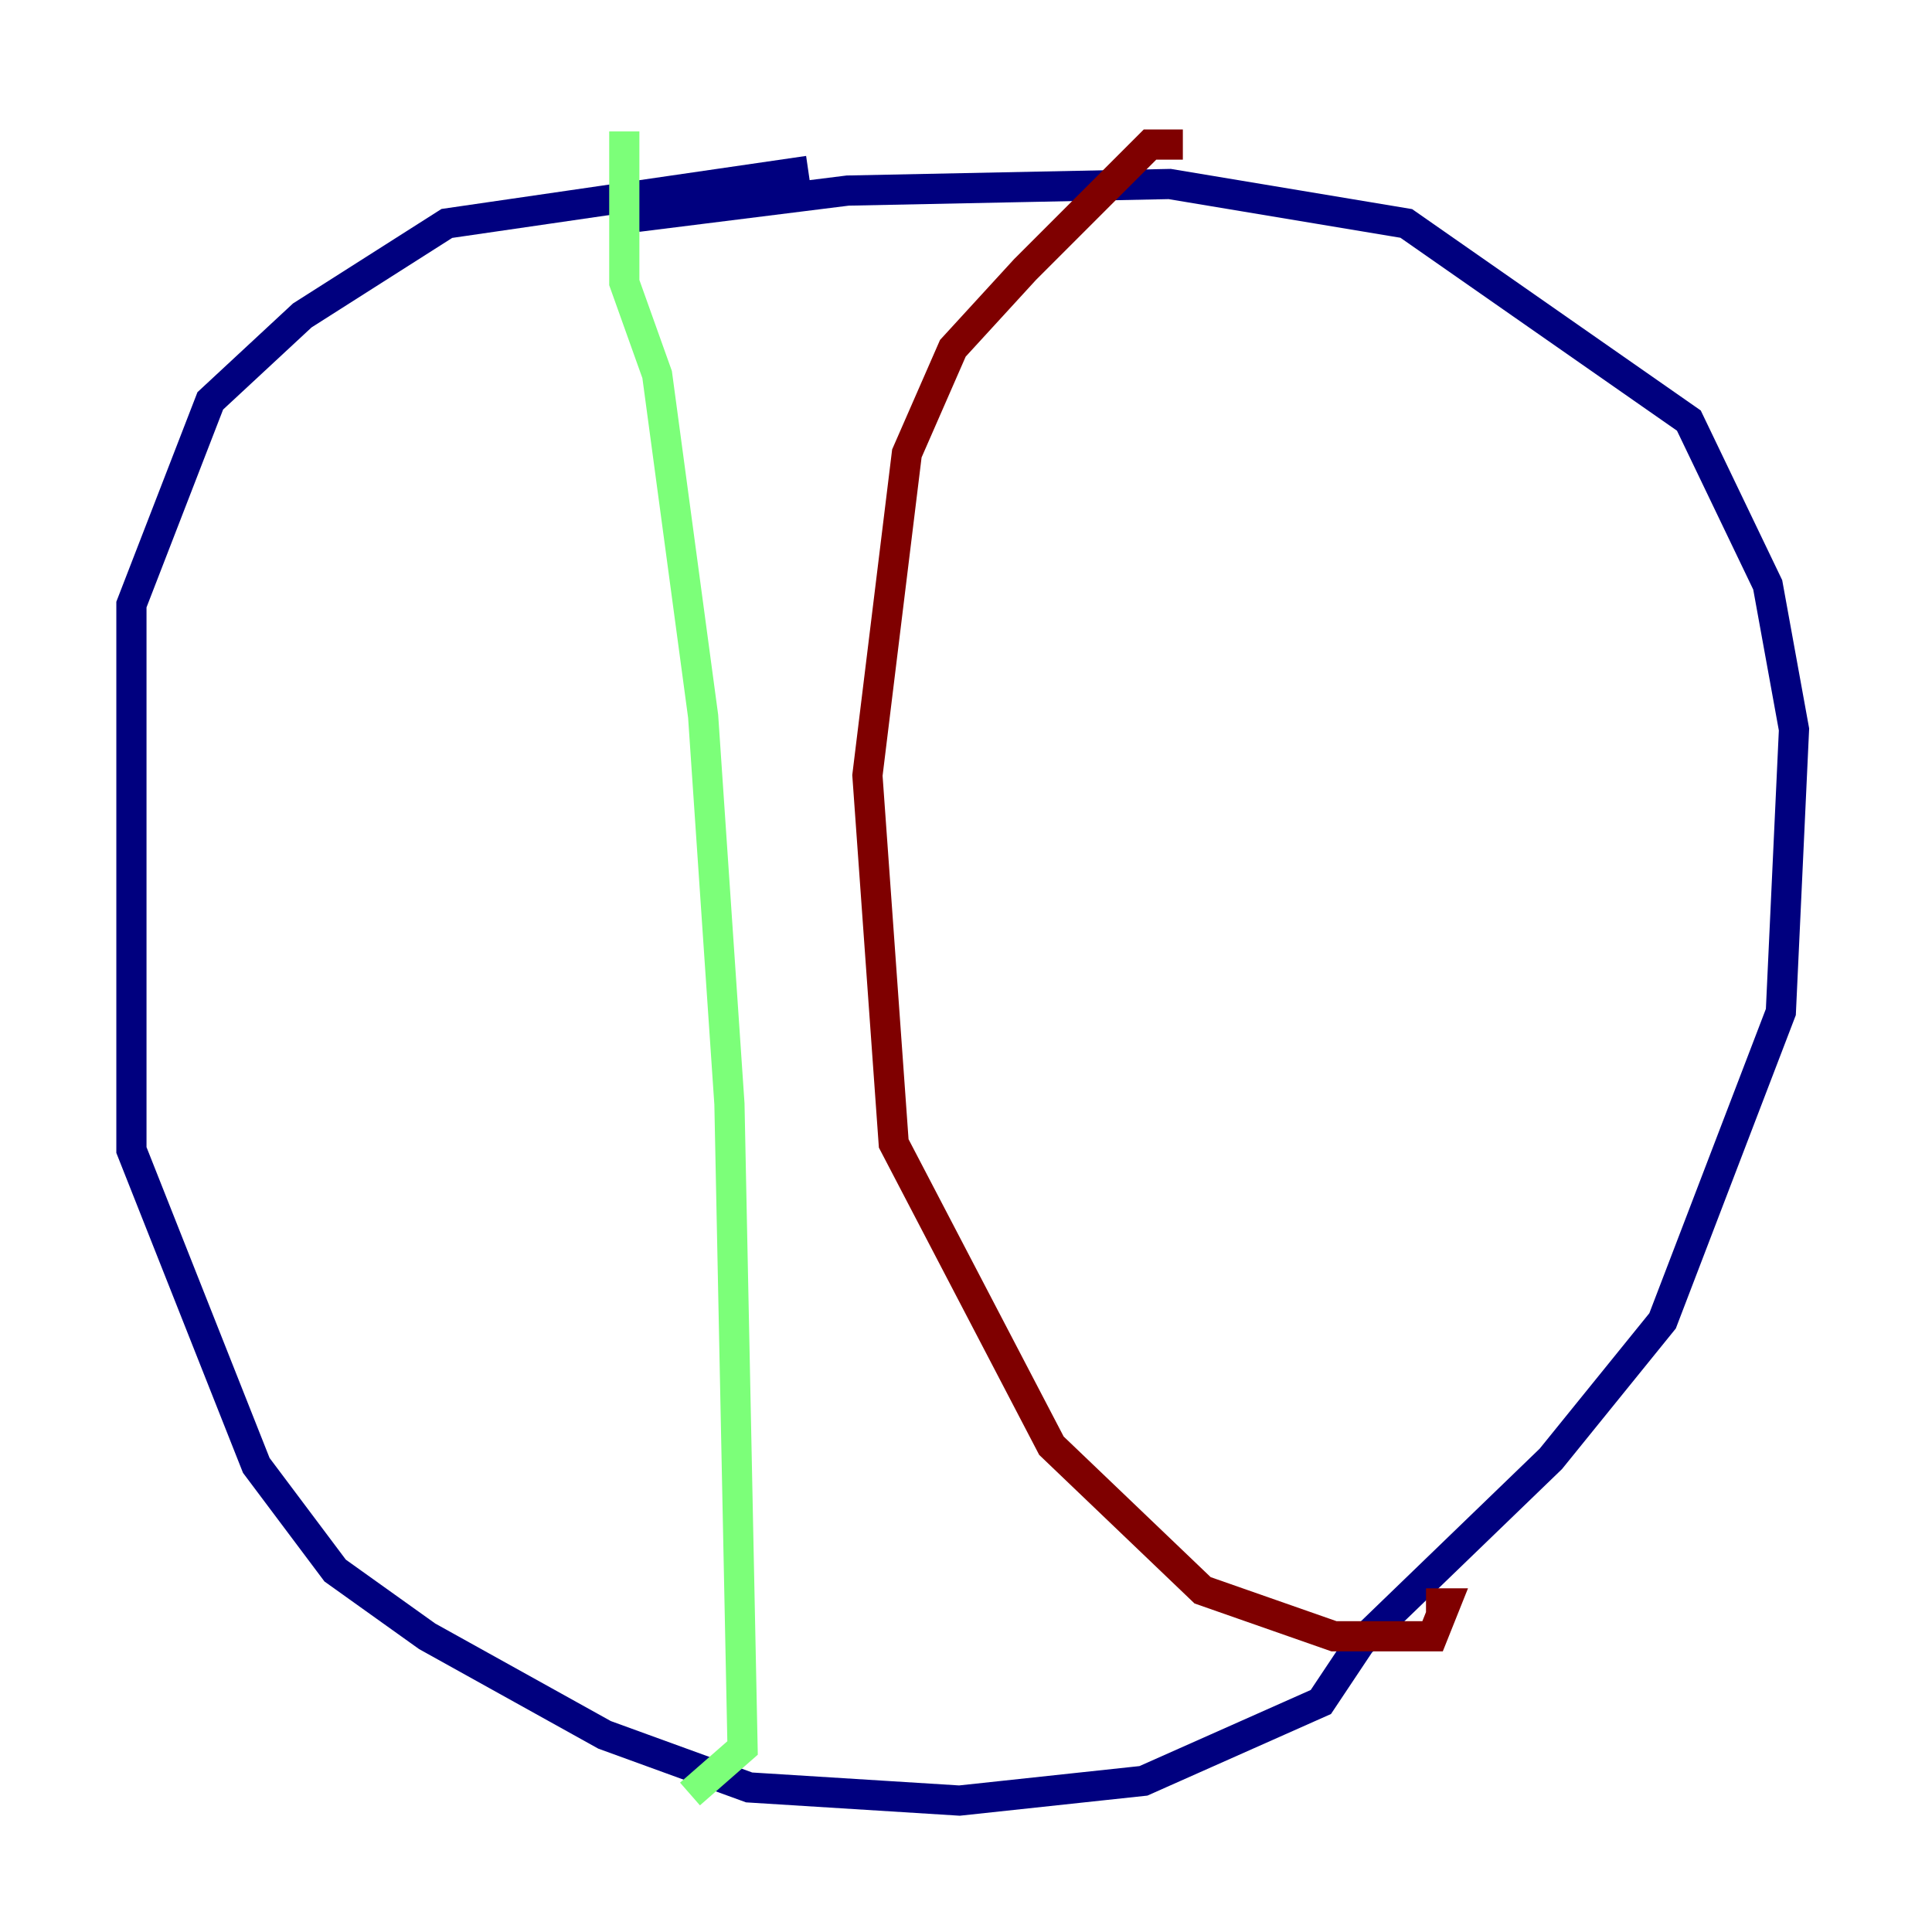 <?xml version="1.0" encoding="utf-8" ?>
<svg baseProfile="tiny" height="128" version="1.2" viewBox="0,0,128,128" width="128" xmlns="http://www.w3.org/2000/svg" xmlns:ev="http://www.w3.org/2001/xml-events" xmlns:xlink="http://www.w3.org/1999/xlink"><defs /><polyline fill="none" points="53.551,11.32 29.605,14.803 20.027,20.898 13.932,26.558 8.707,40.054 8.707,76.191 16.98,97.088 22.204,104.054 28.299,108.408 40.054,114.939 49.633,118.422 63.565,119.293 75.755,117.986 87.51,112.762 90.122,108.844 102.748,96.653 110.15,87.51 117.986,67.048 118.857,48.327 117.116,38.748 111.891,27.864 93.17,14.803 77.497,12.191 56.163,12.626 42.231,14.367" stroke="#00007f" stroke-width="2" /><polyline fill="none" points="41.361,8.707 41.361,18.721 43.537,24.816 46.585,47.456 48.327,73.143 49.197,115.809 45.714,118.857" stroke="#7cff79" stroke-width="2" /><polyline fill="none" points="78.367,9.578 76.191,9.578 67.918,17.85 63.129,23.075 60.082,30.041 57.469,51.374 59.211,75.755 69.66,95.782 79.674,105.361 88.381,108.408 94.912,108.408 95.782,106.231 94.476,106.231" stroke="#7f0000" stroke-width="2" /></svg>